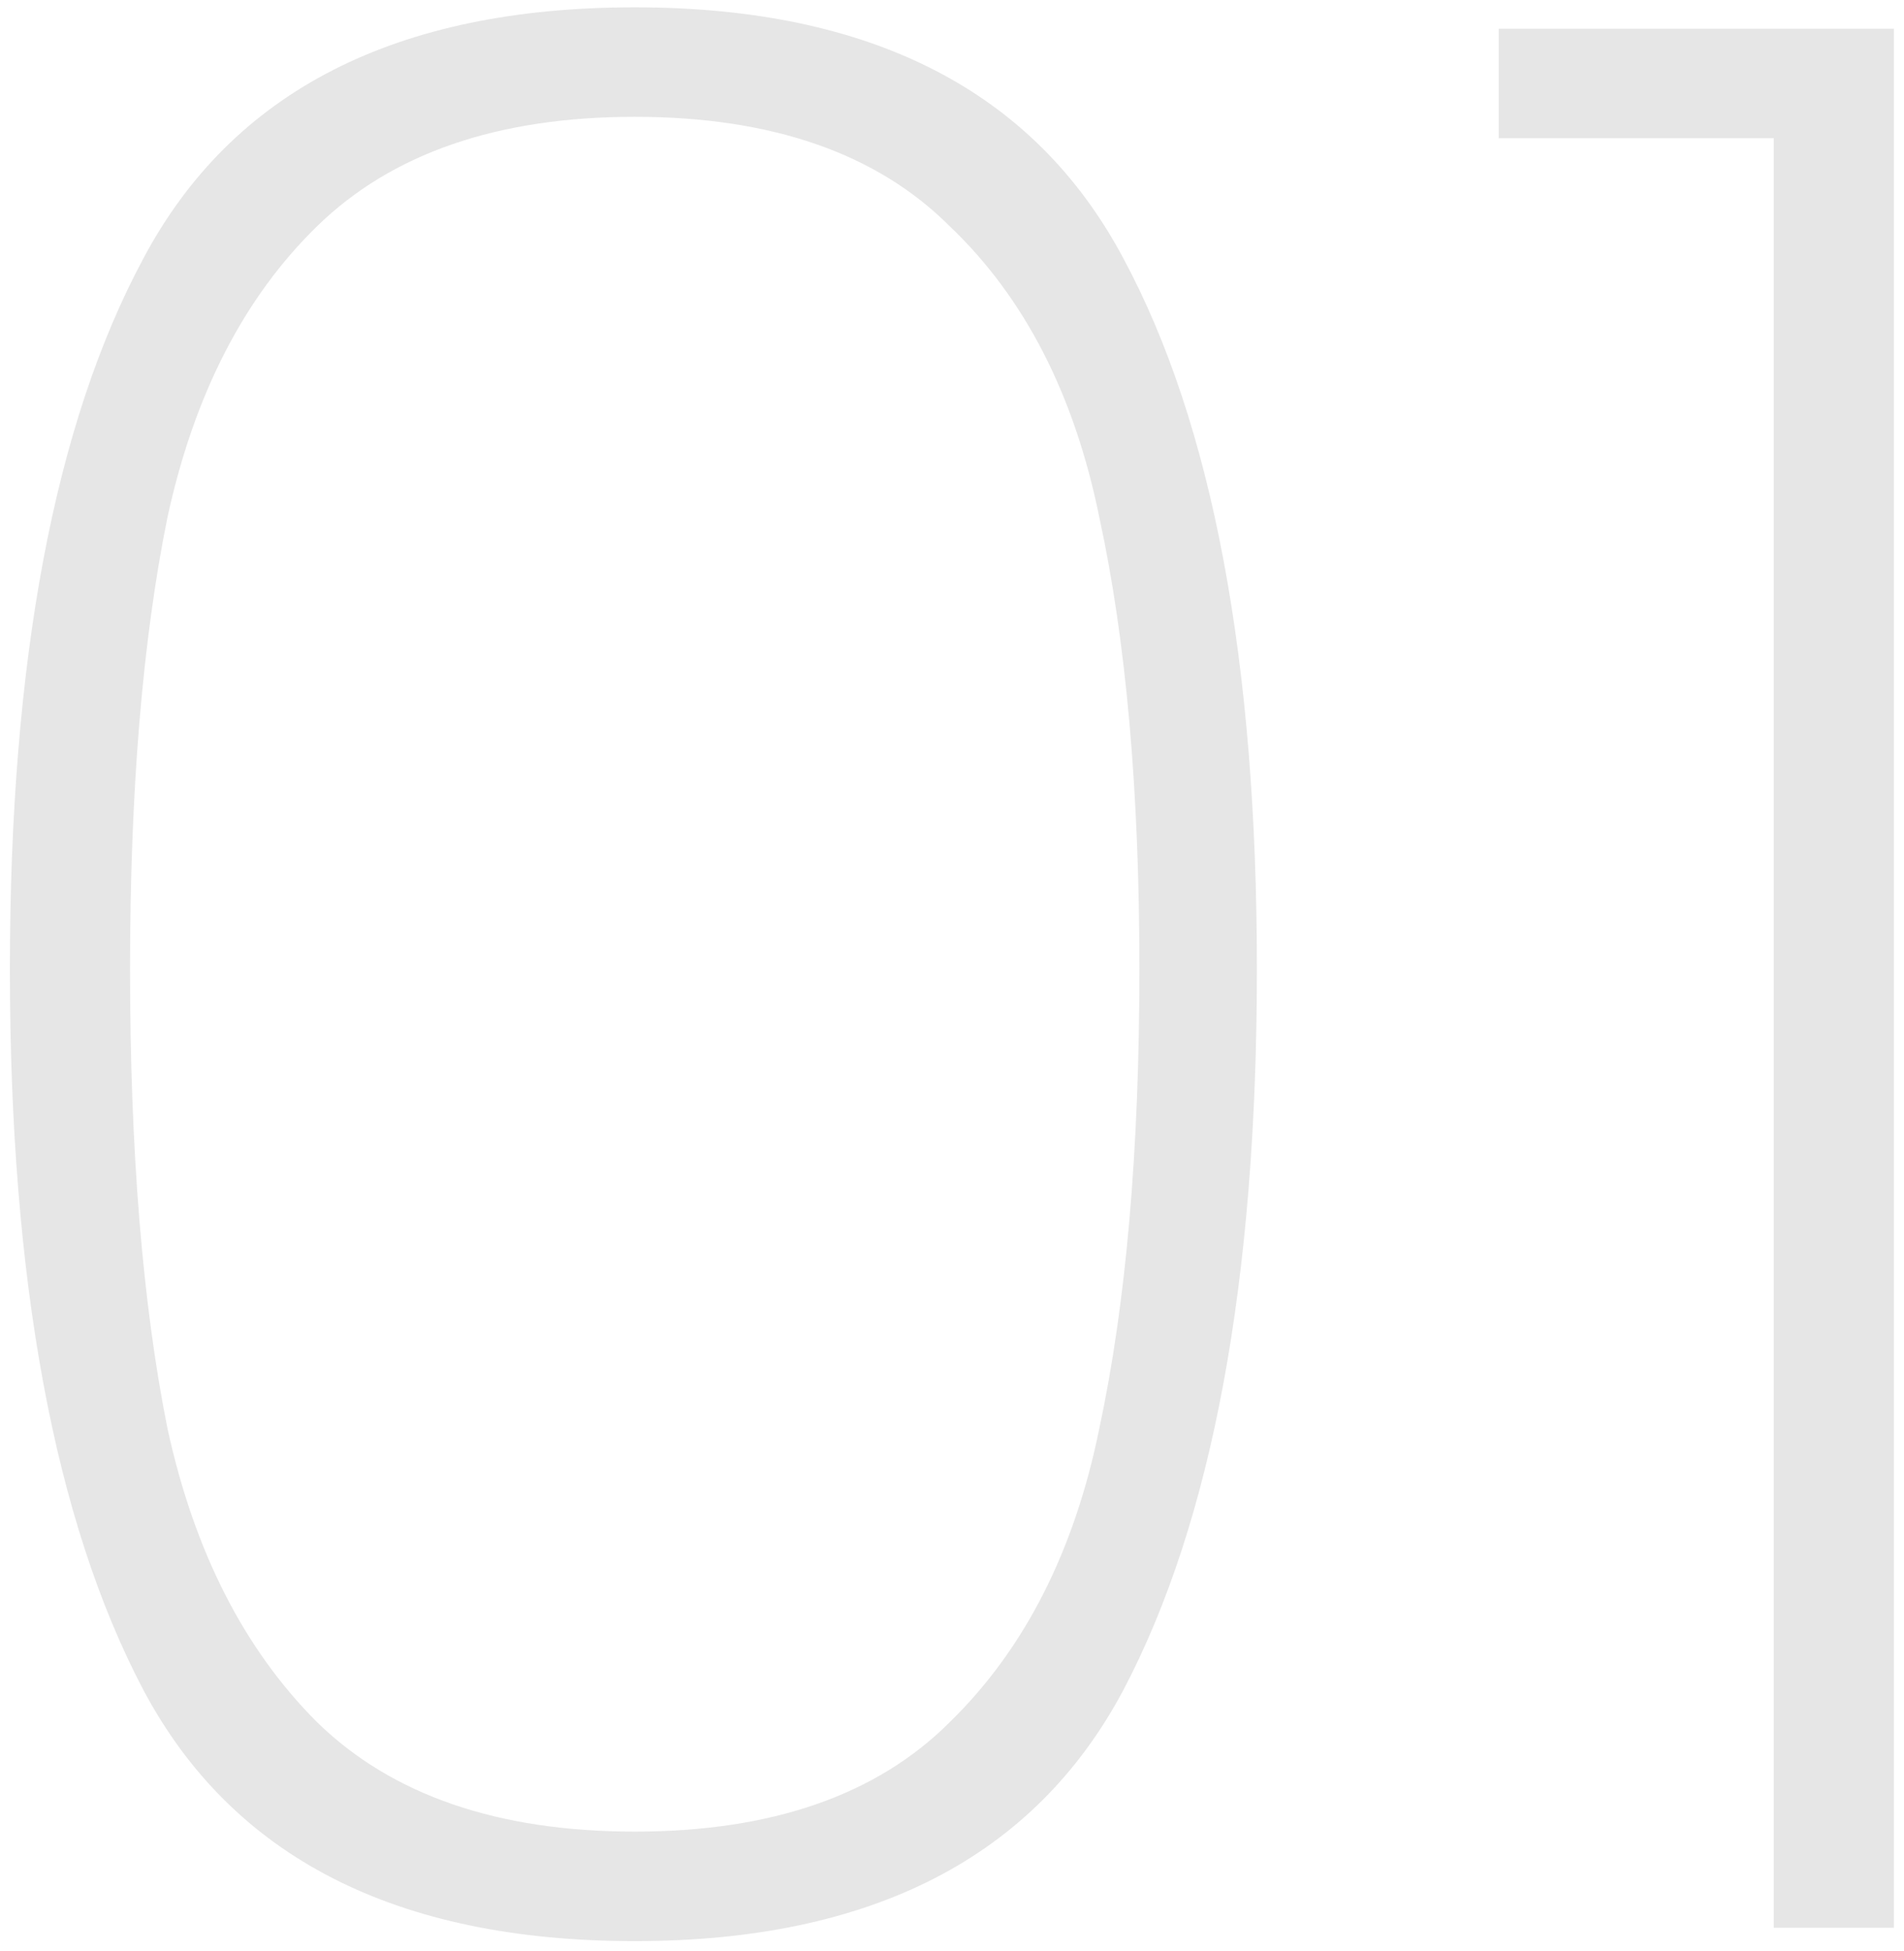 <svg width="82" height="84" viewBox="0 0 82 84" fill="none" xmlns="http://www.w3.org/2000/svg">
<path d="M0.426 41.715C0.426 28.452 2.342 18.255 6.176 11.125C10.009 3.918 17.062 0.315 27.336 0.315C37.532 0.315 44.547 3.918 48.381 11.125C52.214 18.255 54.131 28.452 54.131 41.715C54.131 55.132 52.214 65.482 48.381 72.765C44.547 79.972 37.532 83.575 27.336 83.575C17.062 83.575 10.009 79.972 6.176 72.765C2.342 65.482 0.426 55.132 0.426 41.715ZM49.071 41.715C49.071 34.048 48.496 27.57 47.346 22.28C46.272 16.99 44.126 12.812 40.906 9.745C37.762 6.602 33.239 5.03 27.336 5.03C21.432 5.03 16.871 6.602 13.651 9.745C10.507 12.812 8.361 16.99 7.211 22.28C6.137 27.57 5.601 34.048 5.601 41.715C5.601 49.535 6.137 56.128 7.211 61.495C8.361 66.785 10.507 71.002 13.651 74.145C16.871 77.288 21.432 78.86 27.336 78.86C33.239 78.86 37.762 77.288 40.906 74.145C44.126 71.002 46.272 66.785 47.346 61.495C48.496 56.128 49.071 49.535 49.071 41.715ZM64.545 5.95V1.235H81.565V83H76.39V5.95H64.545Z" fill="#E6E6E6"/>
</svg>
